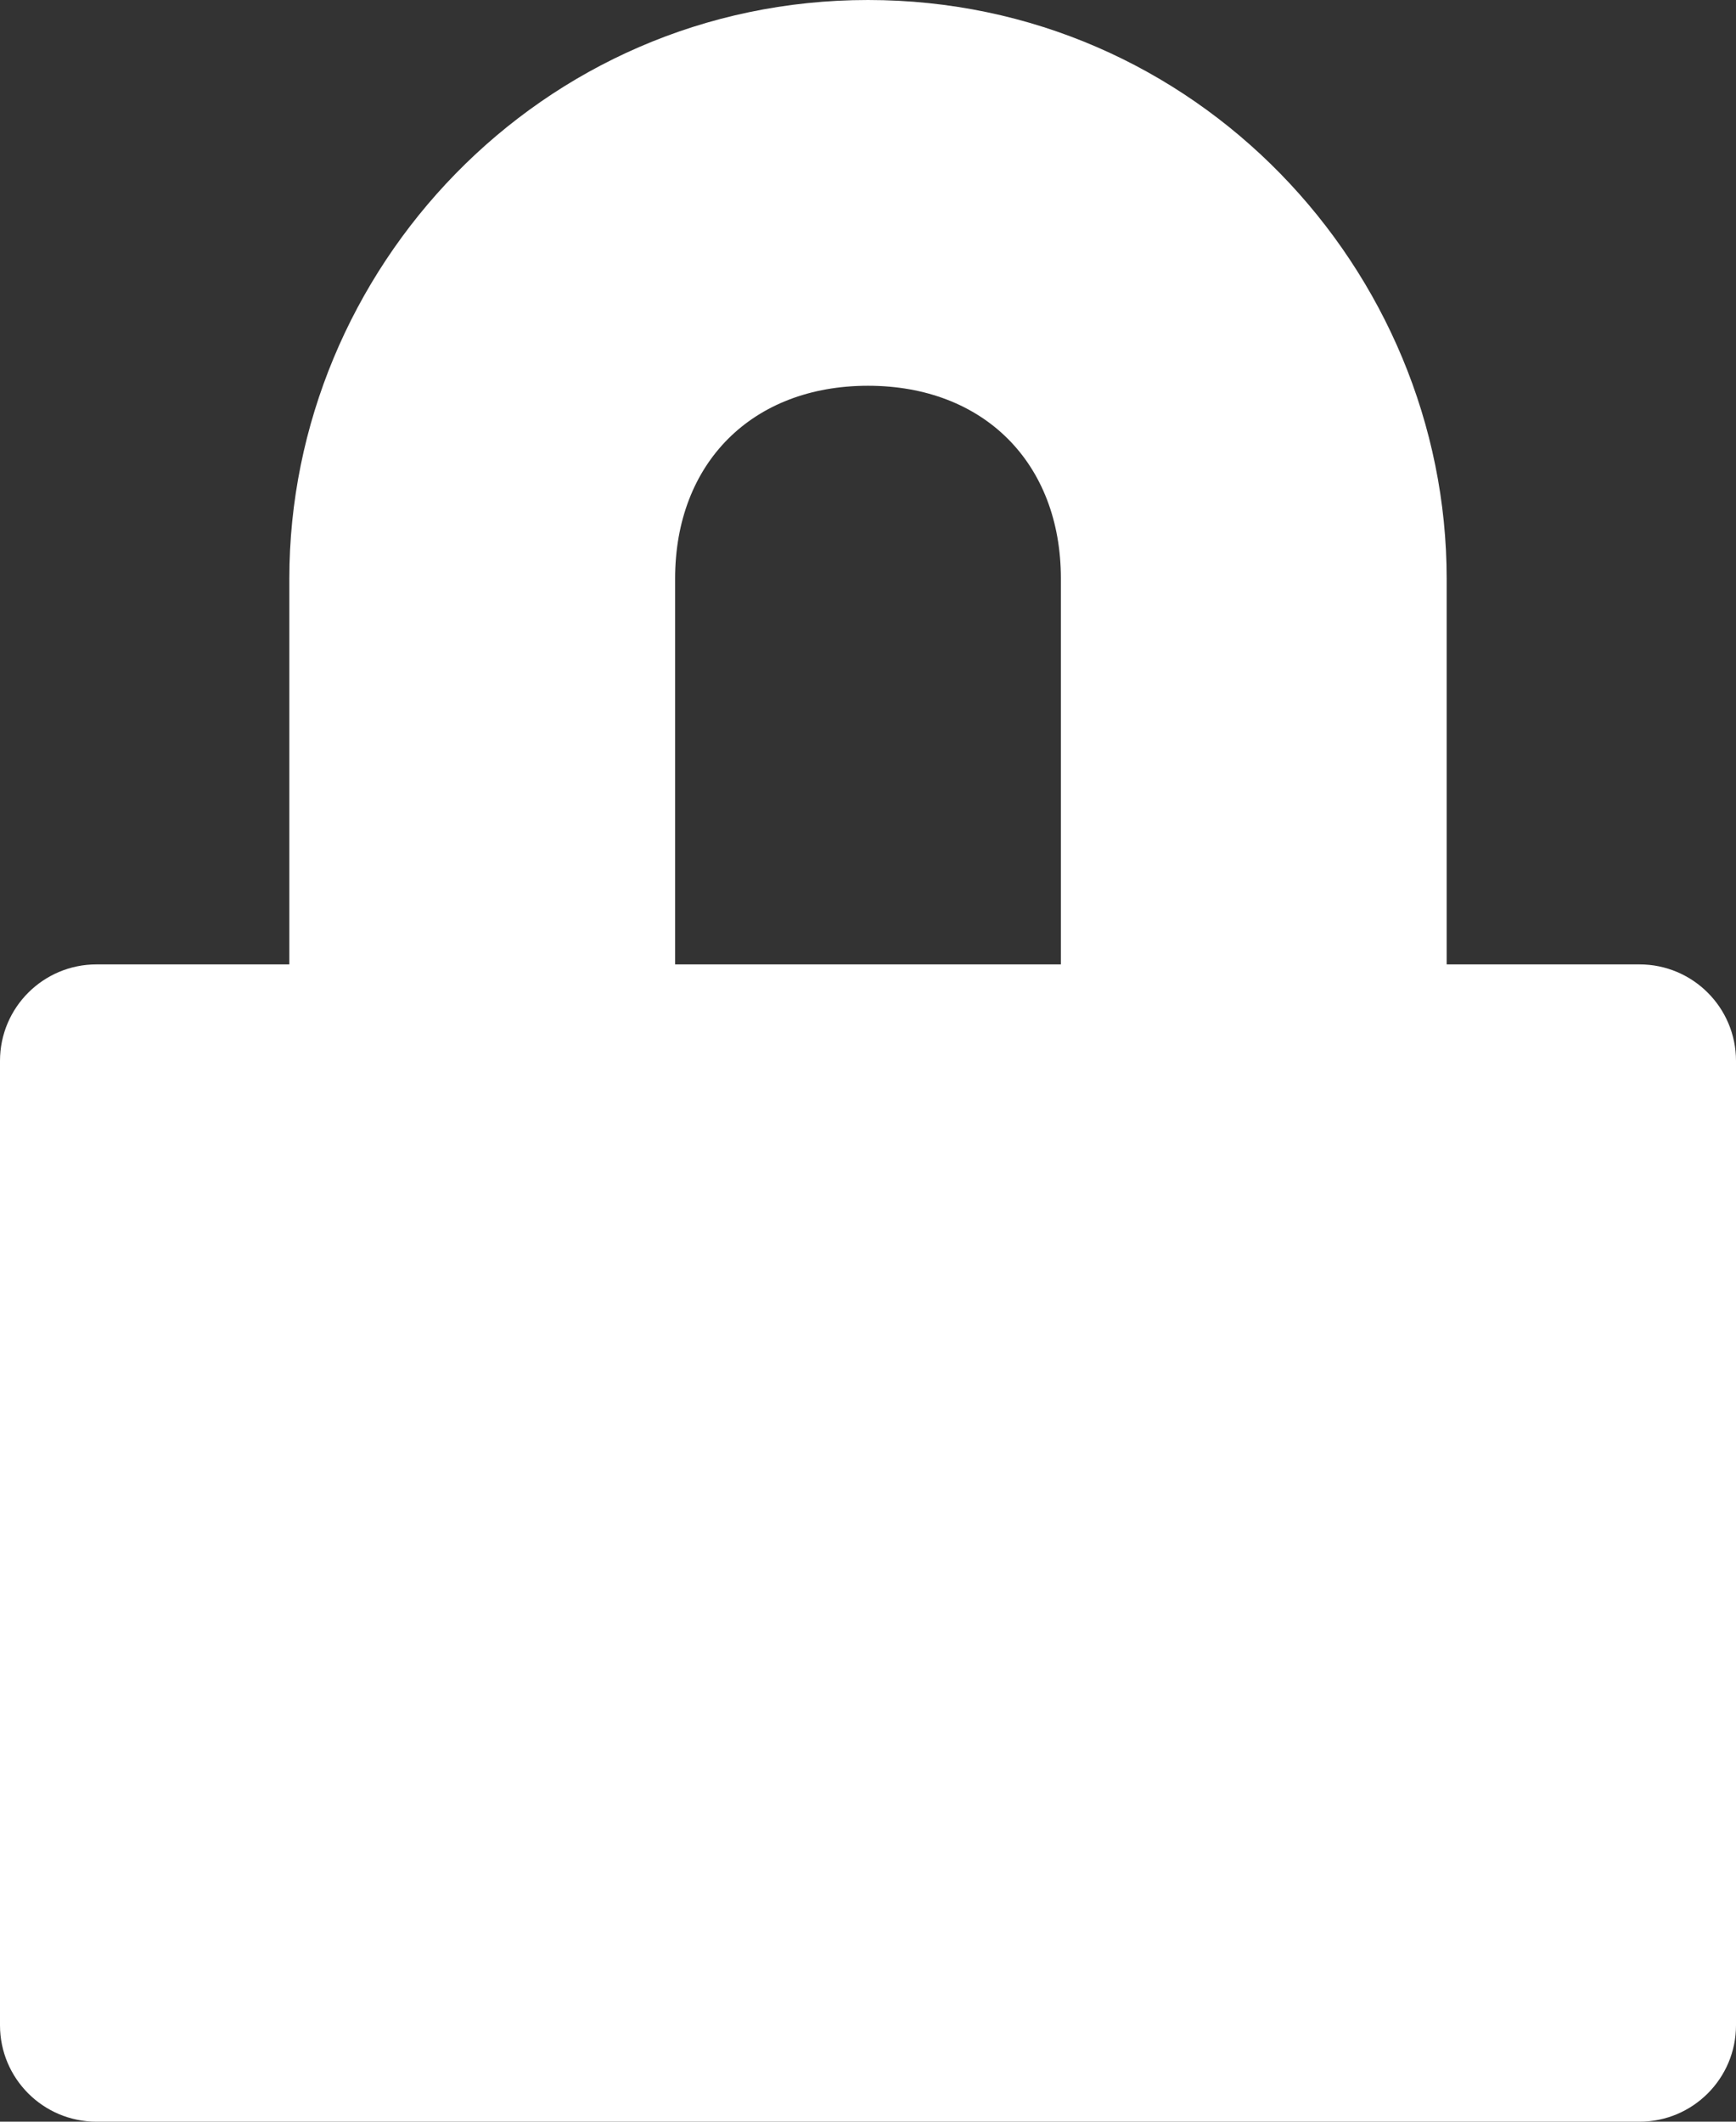 <?xml version="1.0" encoding="UTF-8"?>
<svg width="18px" height="22px" viewBox="0 0 18 22" version="1.1" xmlns="http://www.w3.org/2000/svg" xmlns:xlink="http://www.w3.org/1999/xlink">
    <rect x="0" y="0" width="18" height="22" fill="#333333" stroke="none"/>
    <!-- Generator: Sketch 47 (45396) - http://www.bohemiancoding.com/sketch -->
    <title>Shape</title>
    <desc>Created with Sketch.</desc>
    <defs></defs>
    <g id="Page-1" stroke="none" stroke-width="1" fill="none" fill-rule="evenodd">
        <g id="Payment" transform="translate(-100, -661)" fill-rule="nonzero" fill="#FFFFFF">
            <g id="Pay-Button" transform="translate(70, 642)">
                <path d="M45,29 L45,25 C45,21.8 42.4,19 39,19 C35.6,19 33,21.8 33,25 L33,29 L31,29 L31,29 C30.448,29 30,29.448 30,30 L30,40 L30,40 C30,40.552 30.448,41 31,41 L47,41 L47,41 C47.552,41 48,40.552 48,40 L48,30 L48,30 C48,29.448 47.552,29 47,29 L45,29 Z M41,29 L37,29 L37,25 C37,23.8 37.8,23 39,23 C40.2,23 41,23.8 41,25 L41,29 Z" id="Shape"></path>
            </g>
        </g>
    </g>
</svg>